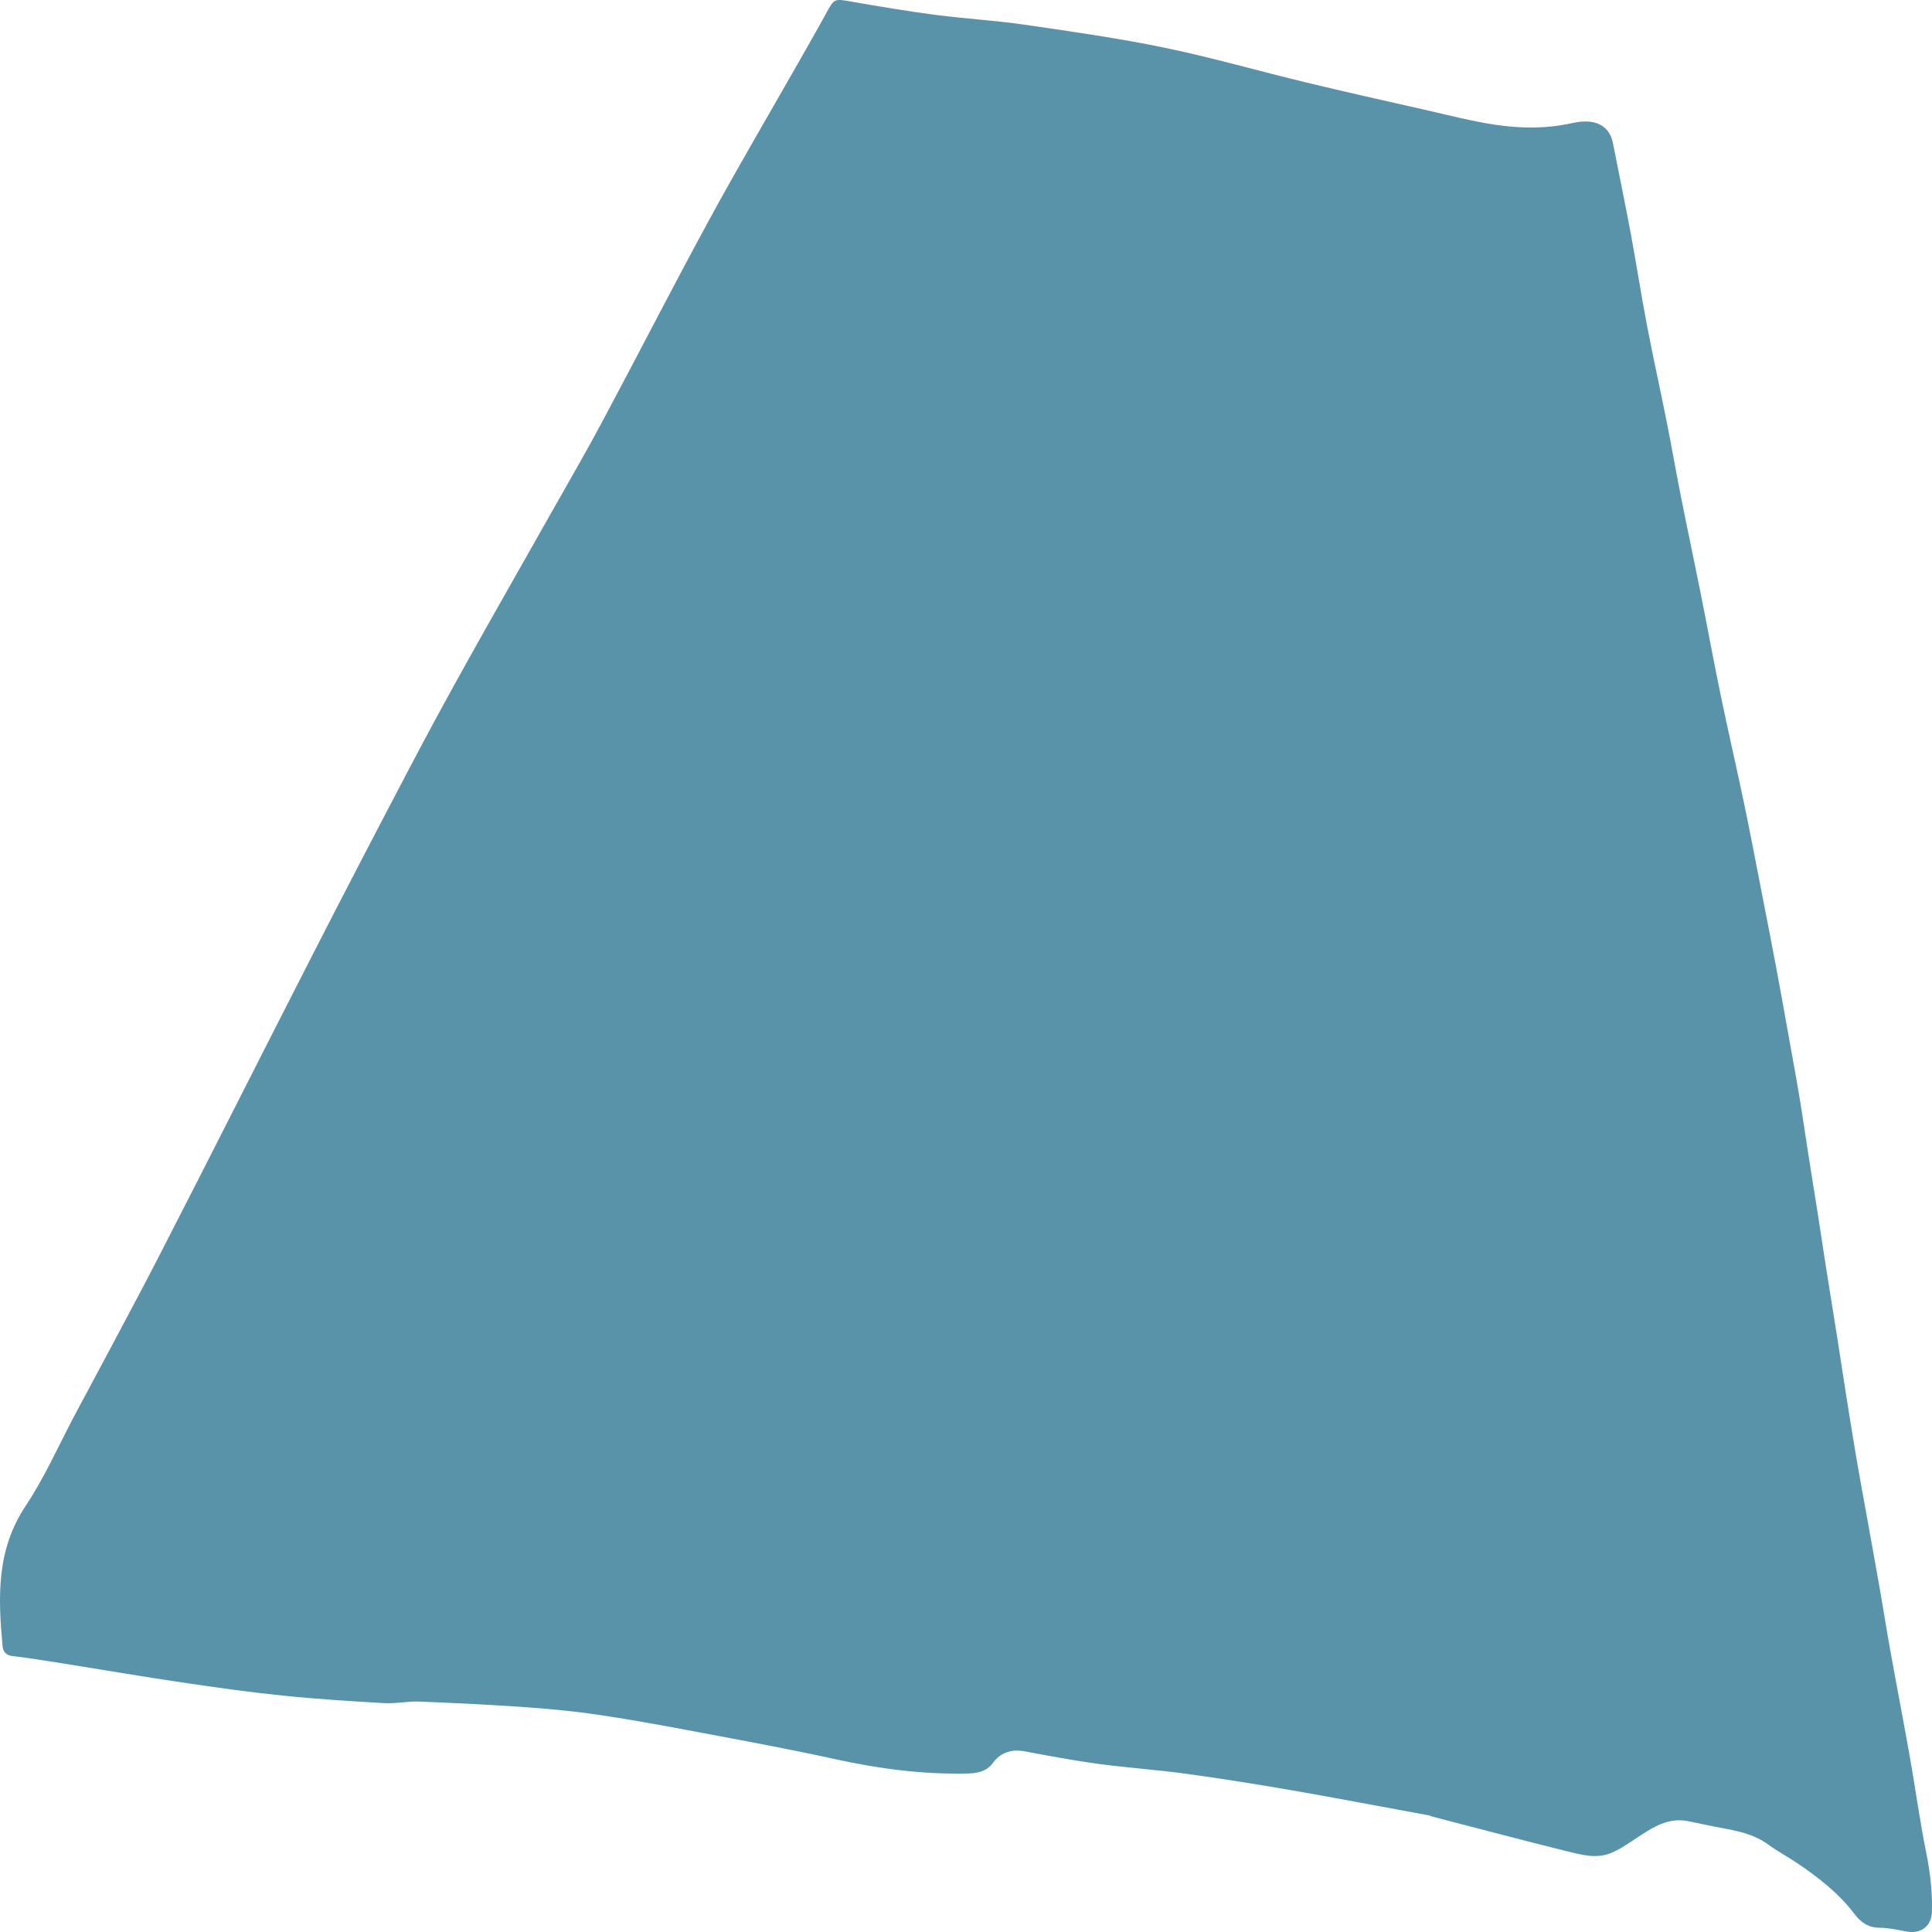 <svg width="42" height="42" viewBox="0 0 42 42" fill="none" xmlns="http://www.w3.org/2000/svg">
<path d="M31.07 39.466C30.08 39.286 29.11 39.098 28.137 38.929C27.355 38.793 26.57 38.668 25.783 38.56C25.153 38.473 24.516 38.431 23.885 38.346C23.343 38.273 22.804 38.171 22.266 38.071C21.993 38.02 21.747 38.099 21.585 38.324C21.454 38.506 21.254 38.549 21.047 38.554C20.062 38.579 19.098 38.45 18.139 38.239C17.148 38.021 16.149 37.838 15.151 37.65C14.448 37.517 13.744 37.388 13.036 37.282C12.512 37.204 11.982 37.152 11.453 37.115C10.677 37.06 9.899 37.022 9.121 36.991C8.865 36.981 8.606 37.039 8.351 37.025C7.613 36.982 6.874 36.936 6.138 36.86C5.402 36.784 4.668 36.681 3.936 36.572C3.081 36.445 2.229 36.299 1.375 36.163C1.007 36.105 0.64 36.044 0.27 36.001C0.124 35.984 0.066 35.894 0.057 35.796C-0.041 34.739 -0.086 33.703 0.557 32.738C0.972 32.115 1.274 31.423 1.626 30.761C2.248 29.591 2.881 28.428 3.486 27.251C4.603 25.079 5.699 22.898 6.811 20.725C7.503 19.373 8.204 18.025 8.911 16.68C9.316 15.909 9.732 15.143 10.157 14.382C10.768 13.286 11.393 12.195 12.01 11.101C12.372 10.46 12.743 9.823 13.089 9.174C13.866 7.72 14.616 6.252 15.404 4.804C16.029 3.654 16.695 2.524 17.342 1.386C17.546 1.027 17.752 0.67 17.949 0.309C18.138 -0.039 18.132 -0.031 18.521 0.037C19.123 0.142 19.727 0.244 20.333 0.323C20.978 0.407 21.631 0.444 22.274 0.537C23.289 0.685 24.307 0.828 25.309 1.036C26.347 1.25 27.366 1.545 28.396 1.793C29.257 2.001 30.123 2.194 30.988 2.39C31.492 2.504 31.994 2.636 32.505 2.712C33.047 2.793 33.598 2.801 34.142 2.683C34.245 2.661 34.351 2.642 34.456 2.641C34.776 2.637 35.002 2.794 35.064 3.112C35.191 3.763 35.328 4.412 35.449 5.064C35.573 5.731 35.675 6.401 35.803 7.067C35.936 7.765 36.091 8.458 36.23 9.155C36.338 9.694 36.431 10.236 36.538 10.776C36.676 11.472 36.825 12.167 36.964 12.863C37.114 13.613 37.251 14.364 37.406 15.113C37.566 15.886 37.745 16.656 37.907 17.429C38.05 18.112 38.18 18.797 38.313 19.481C38.42 20.027 38.527 20.573 38.629 21.12C38.715 21.575 38.795 22.031 38.877 22.487C38.96 22.95 39.046 23.412 39.123 23.875C39.191 24.279 39.247 24.686 39.311 25.091C39.376 25.51 39.445 25.928 39.511 26.346C39.575 26.758 39.636 27.171 39.701 27.583C39.781 28.094 39.866 28.605 39.946 29.116C40.01 29.521 40.07 29.927 40.134 30.332C40.208 30.797 40.282 31.261 40.361 31.725C40.426 32.109 40.498 32.492 40.567 32.875C40.666 33.429 40.768 33.984 40.865 34.539C40.942 34.976 41.009 35.414 41.088 35.851C41.228 36.63 41.379 37.407 41.517 38.186C41.64 38.881 41.734 39.581 41.874 40.272C41.96 40.702 42.011 41.128 41.998 41.564C41.989 41.873 41.761 42.048 41.443 41.989C41.249 41.953 41.053 41.909 40.858 41.907C40.599 41.904 40.447 41.783 40.303 41.594C39.97 41.155 39.532 40.816 39.072 40.504C38.867 40.365 38.643 40.248 38.444 40.102C38.042 39.804 37.551 39.774 37.084 39.671C36.954 39.643 36.824 39.615 36.694 39.59C36.295 39.511 35.982 39.694 35.673 39.894C35.459 40.032 35.252 40.187 35.019 40.284C34.705 40.414 34.373 40.321 34.06 40.244C33.08 40.001 32.103 39.741 31.125 39.488C31.112 39.484 31.101 39.474 31.07 39.466Z" fill="#5893A9"/>
</svg>
